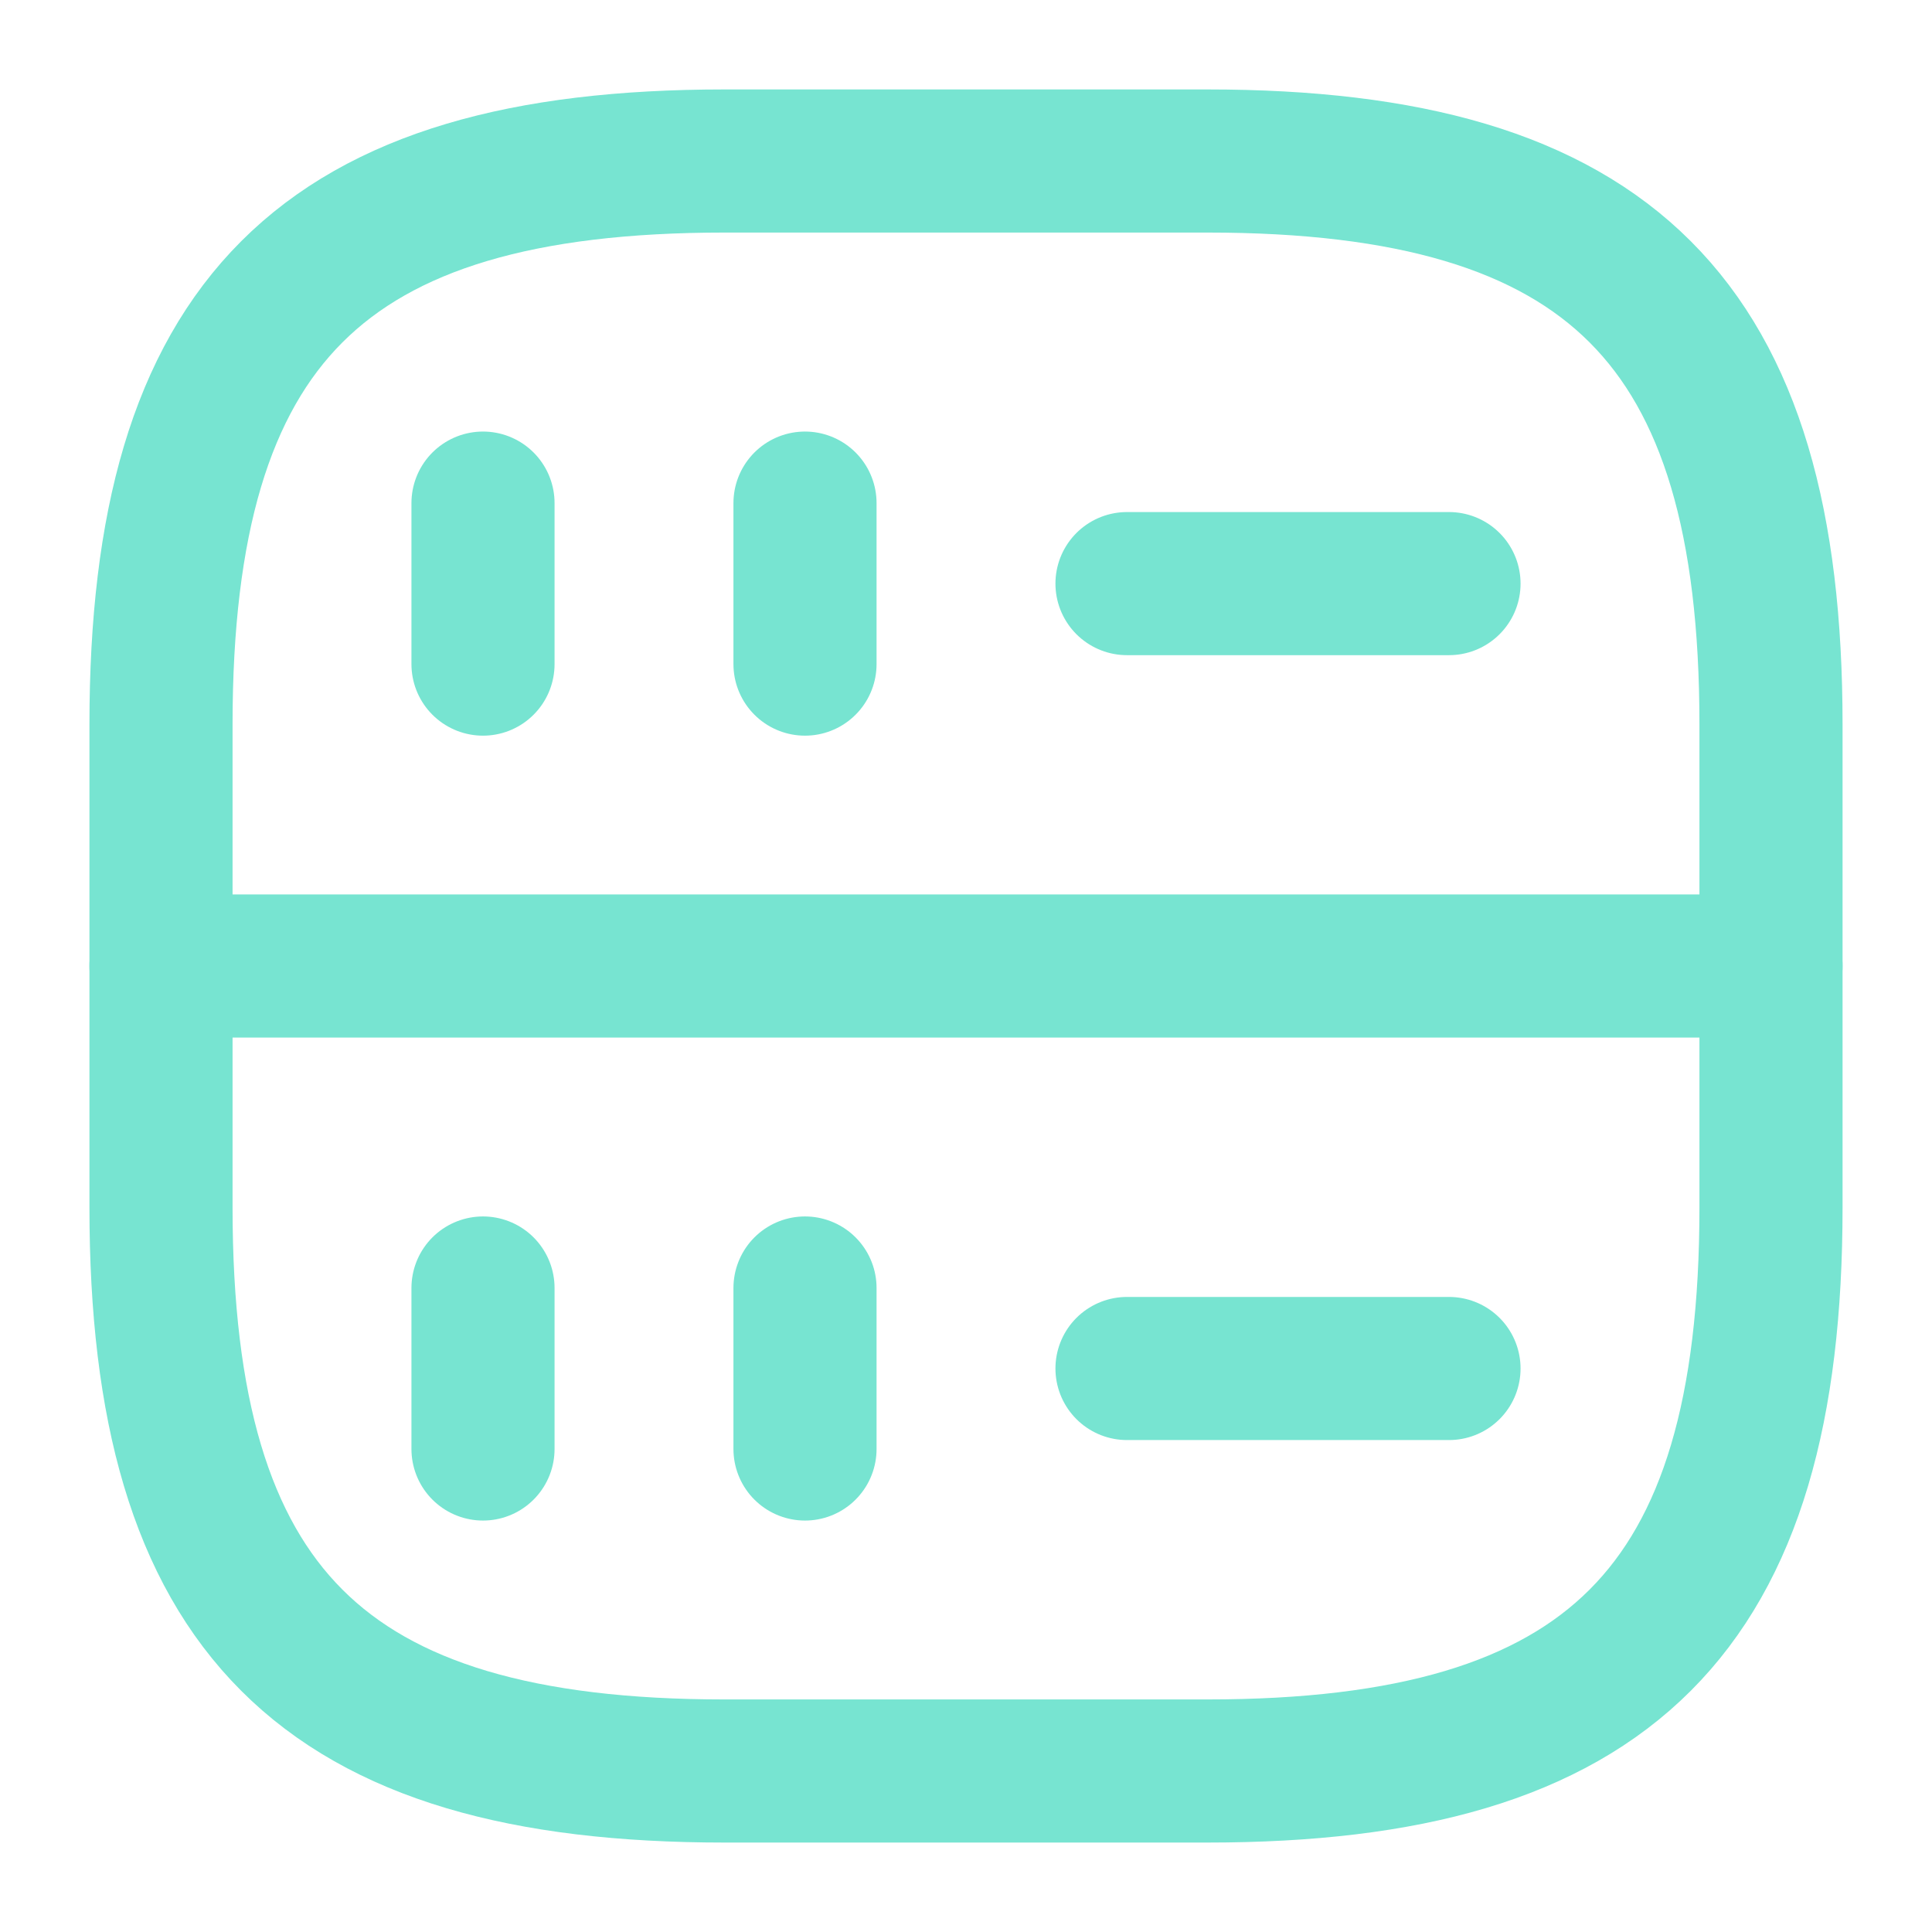 <svg width="27" height="27" viewBox="0 0 27 27" fill="none" xmlns="http://www.w3.org/2000/svg">
    <path d="M6.75 7.031V9.281" stroke="#77E4D1" stroke-width="2" stroke-linecap="round" stroke-linejoin="round"/>
    <path d="M11.25 7.031V9.281" stroke="#77E4D1" stroke-width="2" stroke-linecap="round" stroke-linejoin="round"/>
    <path d="M10.125 24.75H16.875C22.5 24.75 24.75 22.5 24.75 16.875V10.125C24.75 4.5 22.5 2.25 16.875 2.25H10.125C4.5 2.25 2.25 4.5 2.25 10.125V16.875C2.25 22.5 4.5 24.75 10.125 24.75Z" stroke="#77E4D1" stroke-width="2" stroke-linecap="round" stroke-linejoin="round"/>
    <path d="M6.75 18V20.25" stroke="#77E4D1" stroke-width="2" stroke-linecap="round" stroke-linejoin="round"/>
    <path d="M11.25 18V20.25" stroke="#77E4D1" stroke-width="2" stroke-linecap="round" stroke-linejoin="round"/>
    <path d="M15.75 8.156H20.25" stroke="#77E4D1" stroke-width="2" stroke-linecap="round" stroke-linejoin="round"/>
    <path d="M15.75 19.125H20.25" stroke="#77E4D1" stroke-width="2" stroke-linecap="round" stroke-linejoin="round"/>
    <path d="M2.25 13.5H24.75" stroke="#77E4D1" stroke-width="2" stroke-linecap="round" stroke-linejoin="round"/>
    </svg>
    
